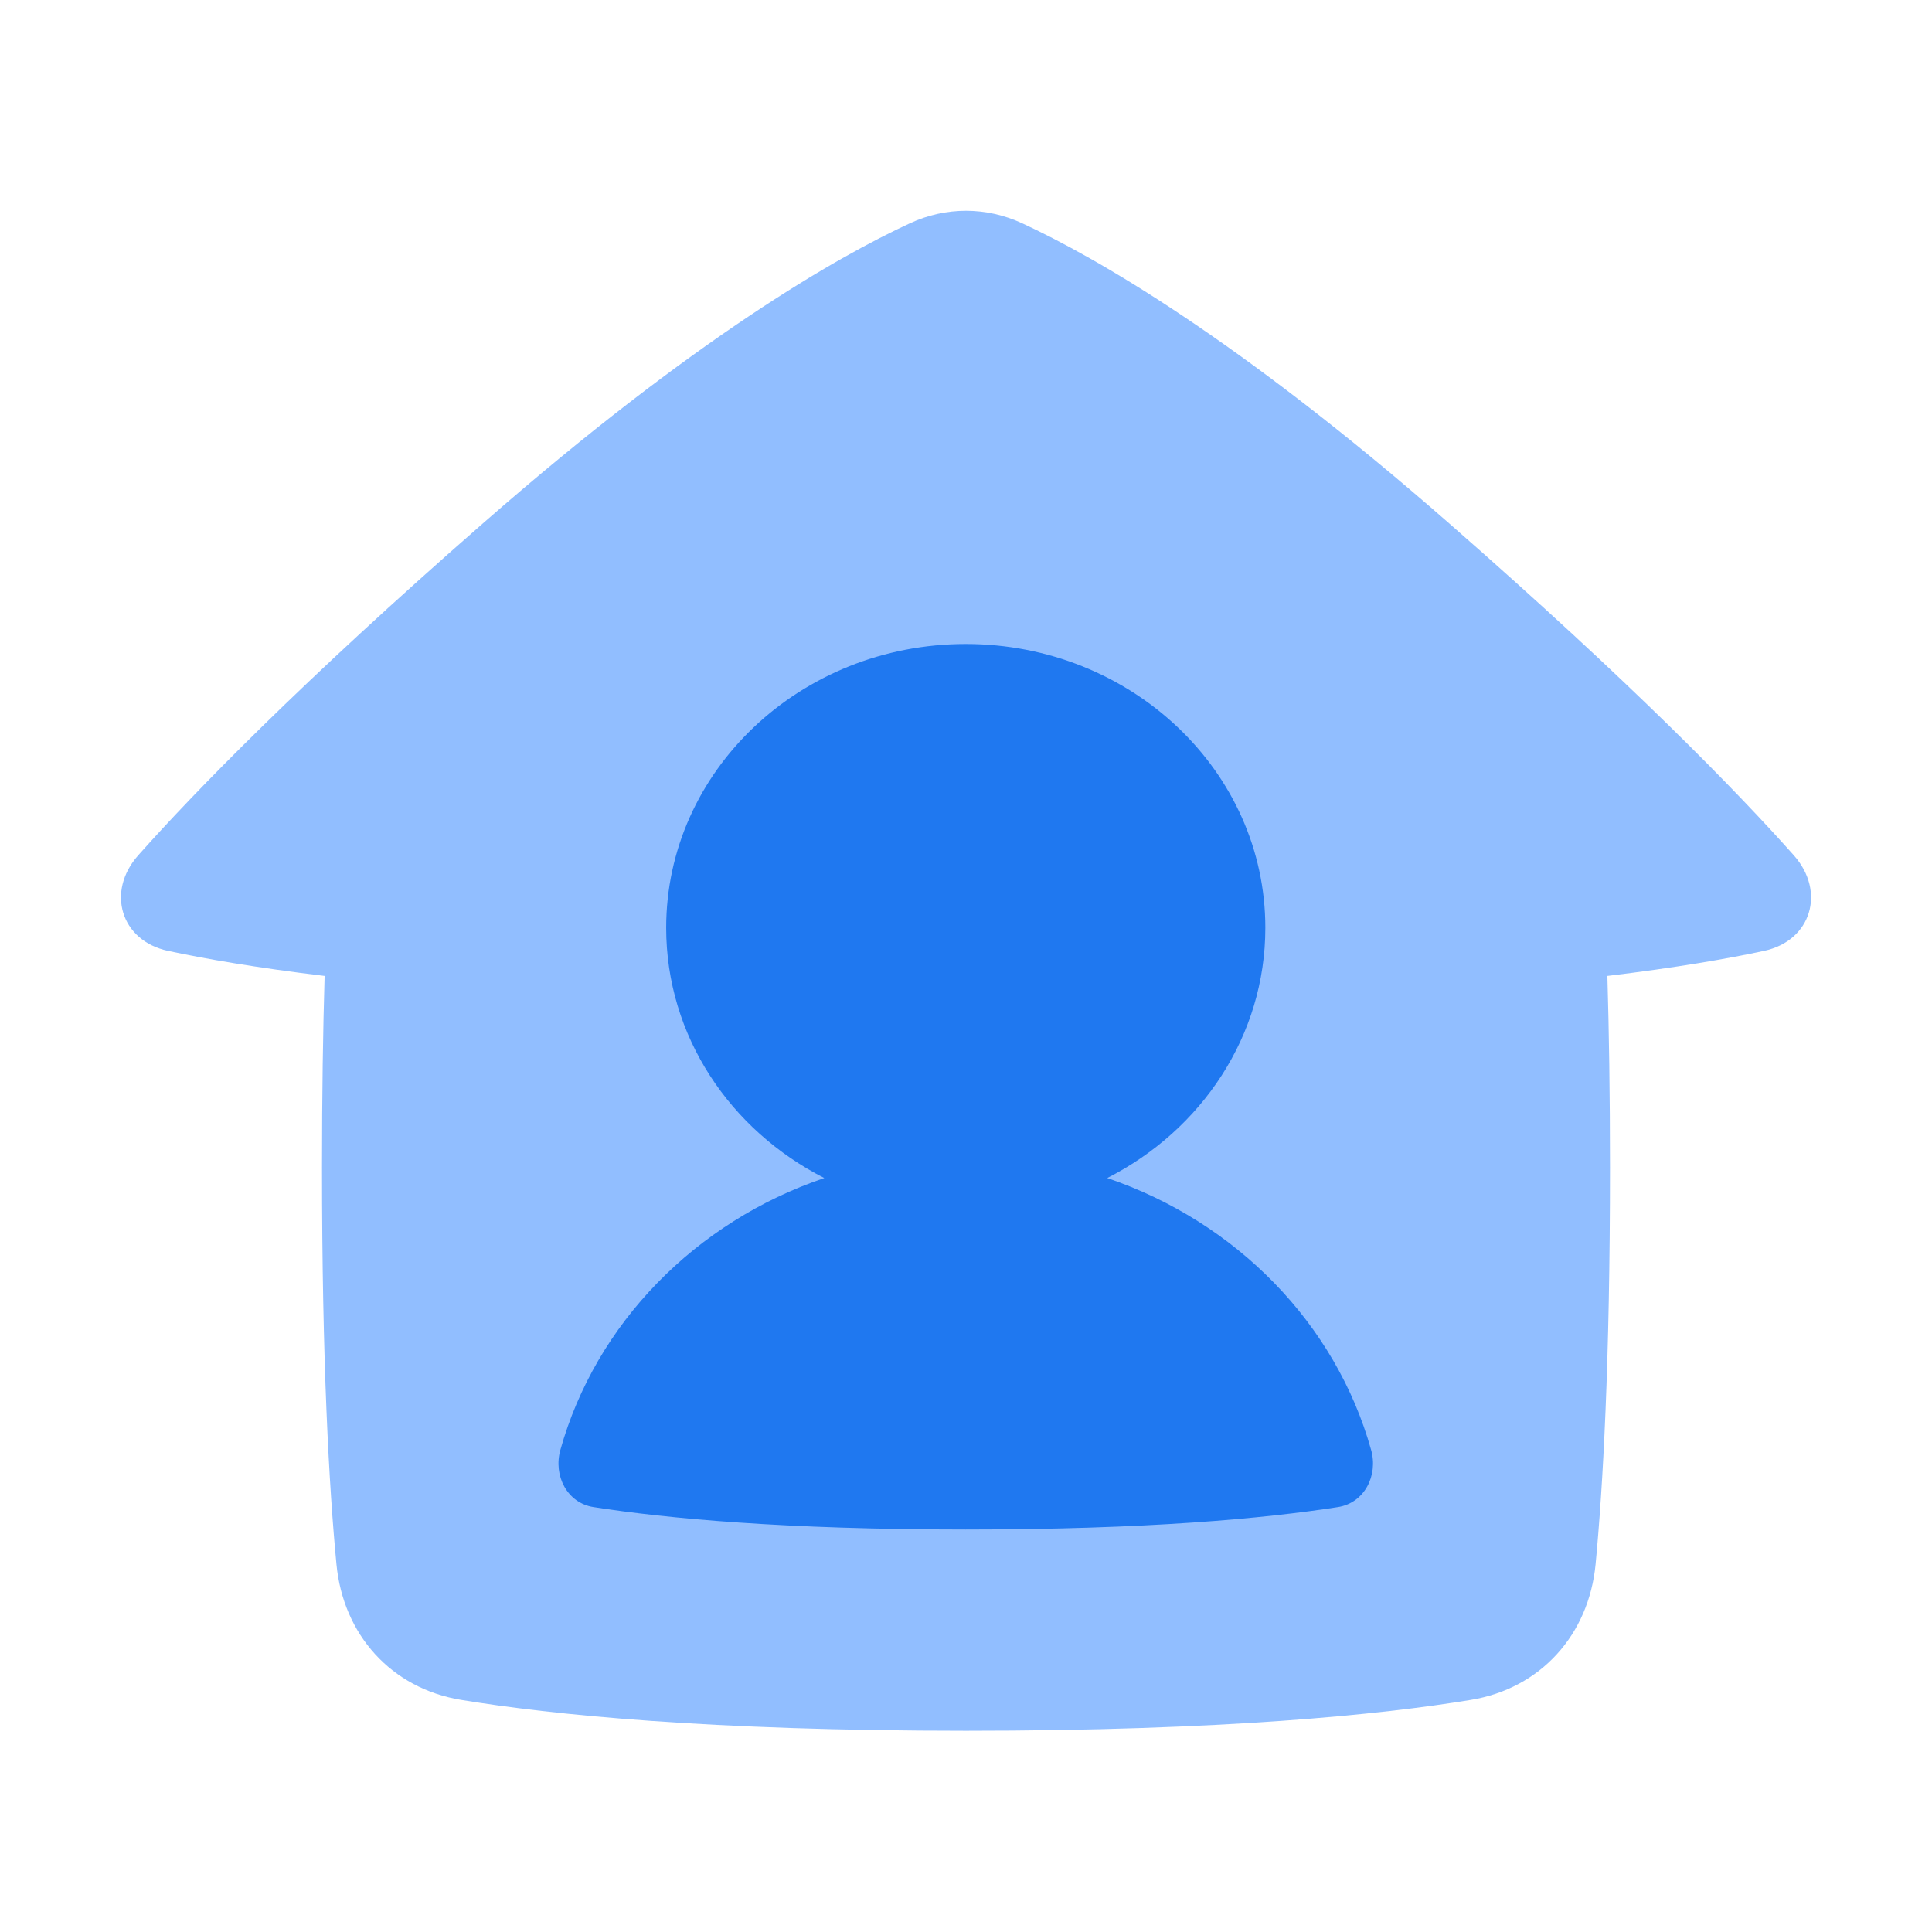 <svg viewBox="0 0 24 24" fill="none" xmlns="http://www.w3.org/2000/svg">


<g transform="matrix(0.5,0,0,0.5,0,0)"><path fill-rule="evenodd" clip-rule="evenodd" d="M3.434 21.25C2.634 22.149 2.997 23.372 4.173 23.624C5.094 23.821 6.36 24.042 8.065 24.247C8.025 25.604 8 27.178 8 29C8 33.857 8.176 36.955 8.359 38.863C8.526 40.614 9.721 41.948 11.457 42.233C13.713 42.604 17.617 43 24 43C30.383 43 34.287 42.604 36.544 42.233C38.279 41.948 39.474 40.614 39.642 38.863C39.824 36.955 40 33.857 40 29C40 27.178 39.975 25.604 39.935 24.247C41.64 24.042 42.907 23.822 43.828 23.624C45.004 23.372 45.367 22.148 44.567 21.25C43.164 19.673 40.554 16.984 36.001 13C30.728 8.386 27.193 6.379 25.395 5.547C24.501 5.133 23.5 5.133 22.607 5.547C20.809 6.379 17.274 8.386 12.001 13C7.446 16.985 4.837 19.673 3.434 21.25Z" fill="#91BEFF"></path><path fill-rule="evenodd" clip-rule="evenodd" d="M27.509 29.268C29.847 28.079 31.437 25.741 31.437 23.051C31.437 19.157 28.105 16 23.994 16C19.883 16 16.551 19.157 16.551 23.051C16.551 25.741 18.141 28.079 20.479 29.268C17.279 30.354 14.803 32.881 13.922 36.023C13.743 36.662 14.09 37.341 14.745 37.443C16.569 37.727 19.493 38 23.993 38C28.494 38 31.418 37.727 33.241 37.443C33.897 37.341 34.245 36.661 34.065 36.022C33.184 32.88 30.709 30.354 27.509 29.268Z" fill="#1F78F0"></path></g></svg>